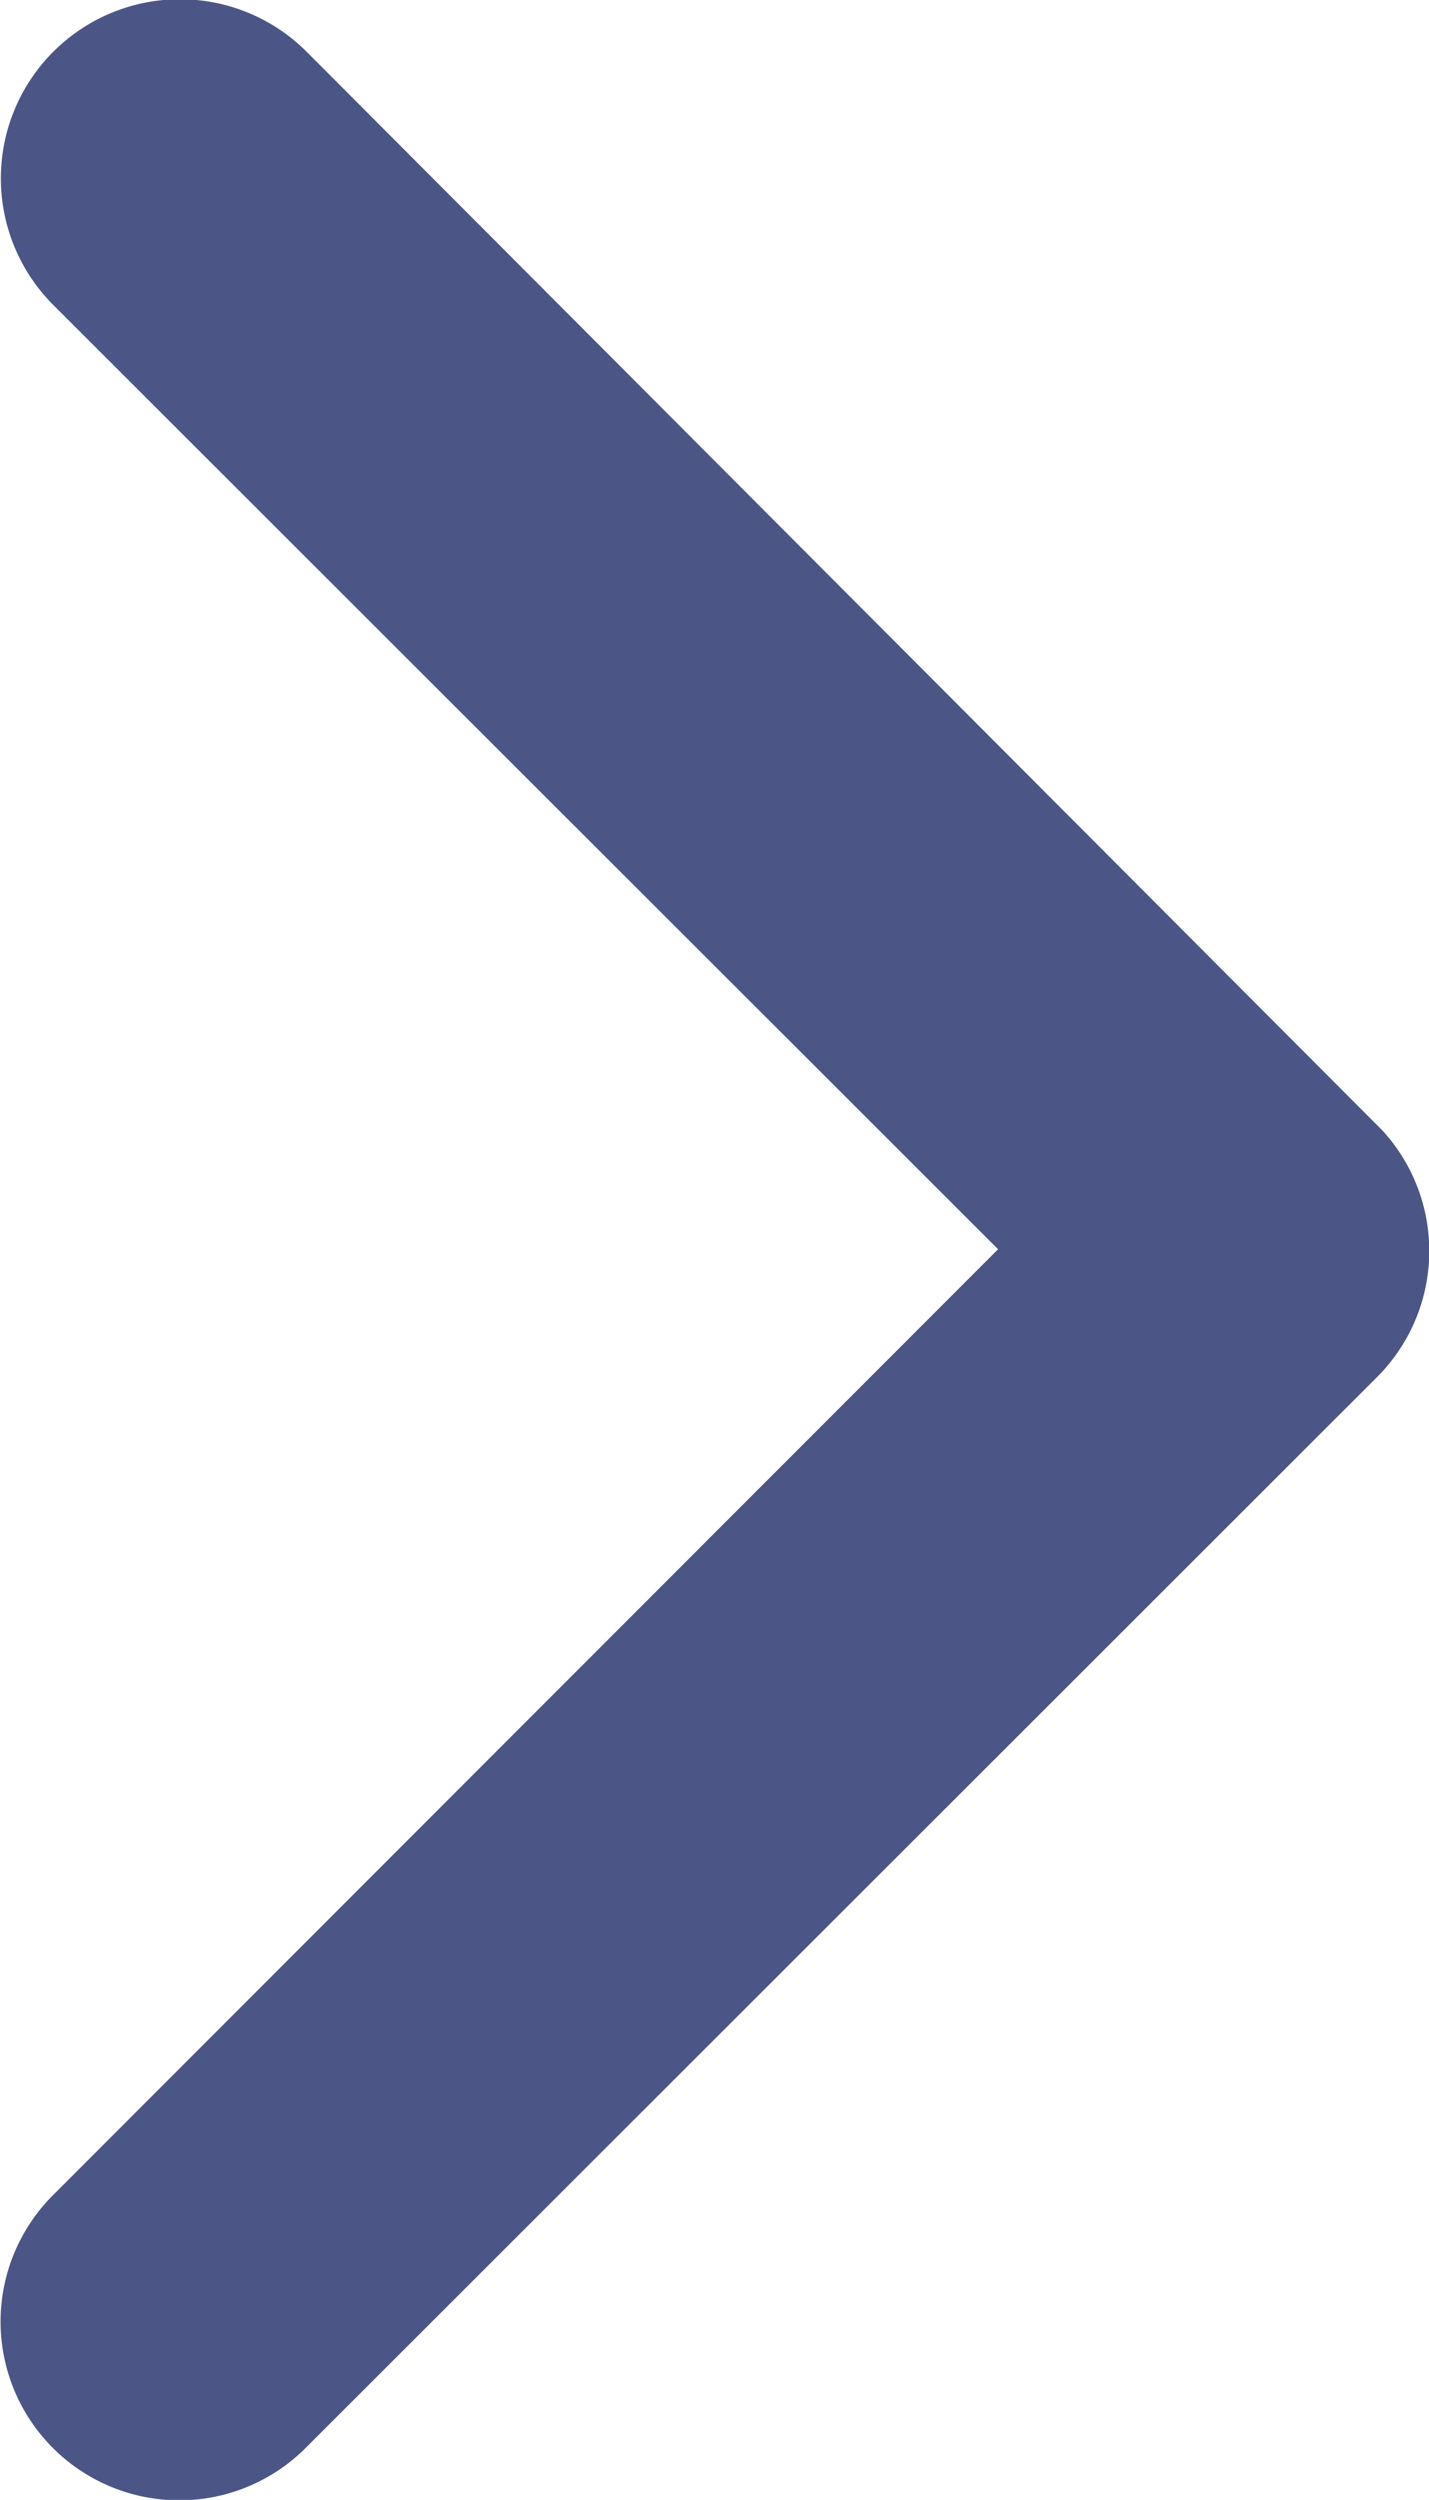 <svg xmlns="http://www.w3.org/2000/svg" width="6.178" height="10.806" viewBox="0 0 6.178 10.806">
  <path id="Icon_ionic-ios-arrow-back" data-name="Icon ionic-ios-arrow-back" d="M13.113,11.6,17.2,7.51a.772.772,0,1,0-1.094-1.091l-4.632,4.629a.771.771,0,0,0-.023,1.065L16.1,16.774A.772.772,0,1,0,17.2,15.684Z" transform="translate(17.428 17) rotate(180)" fill="#4b5687"/>
</svg>
